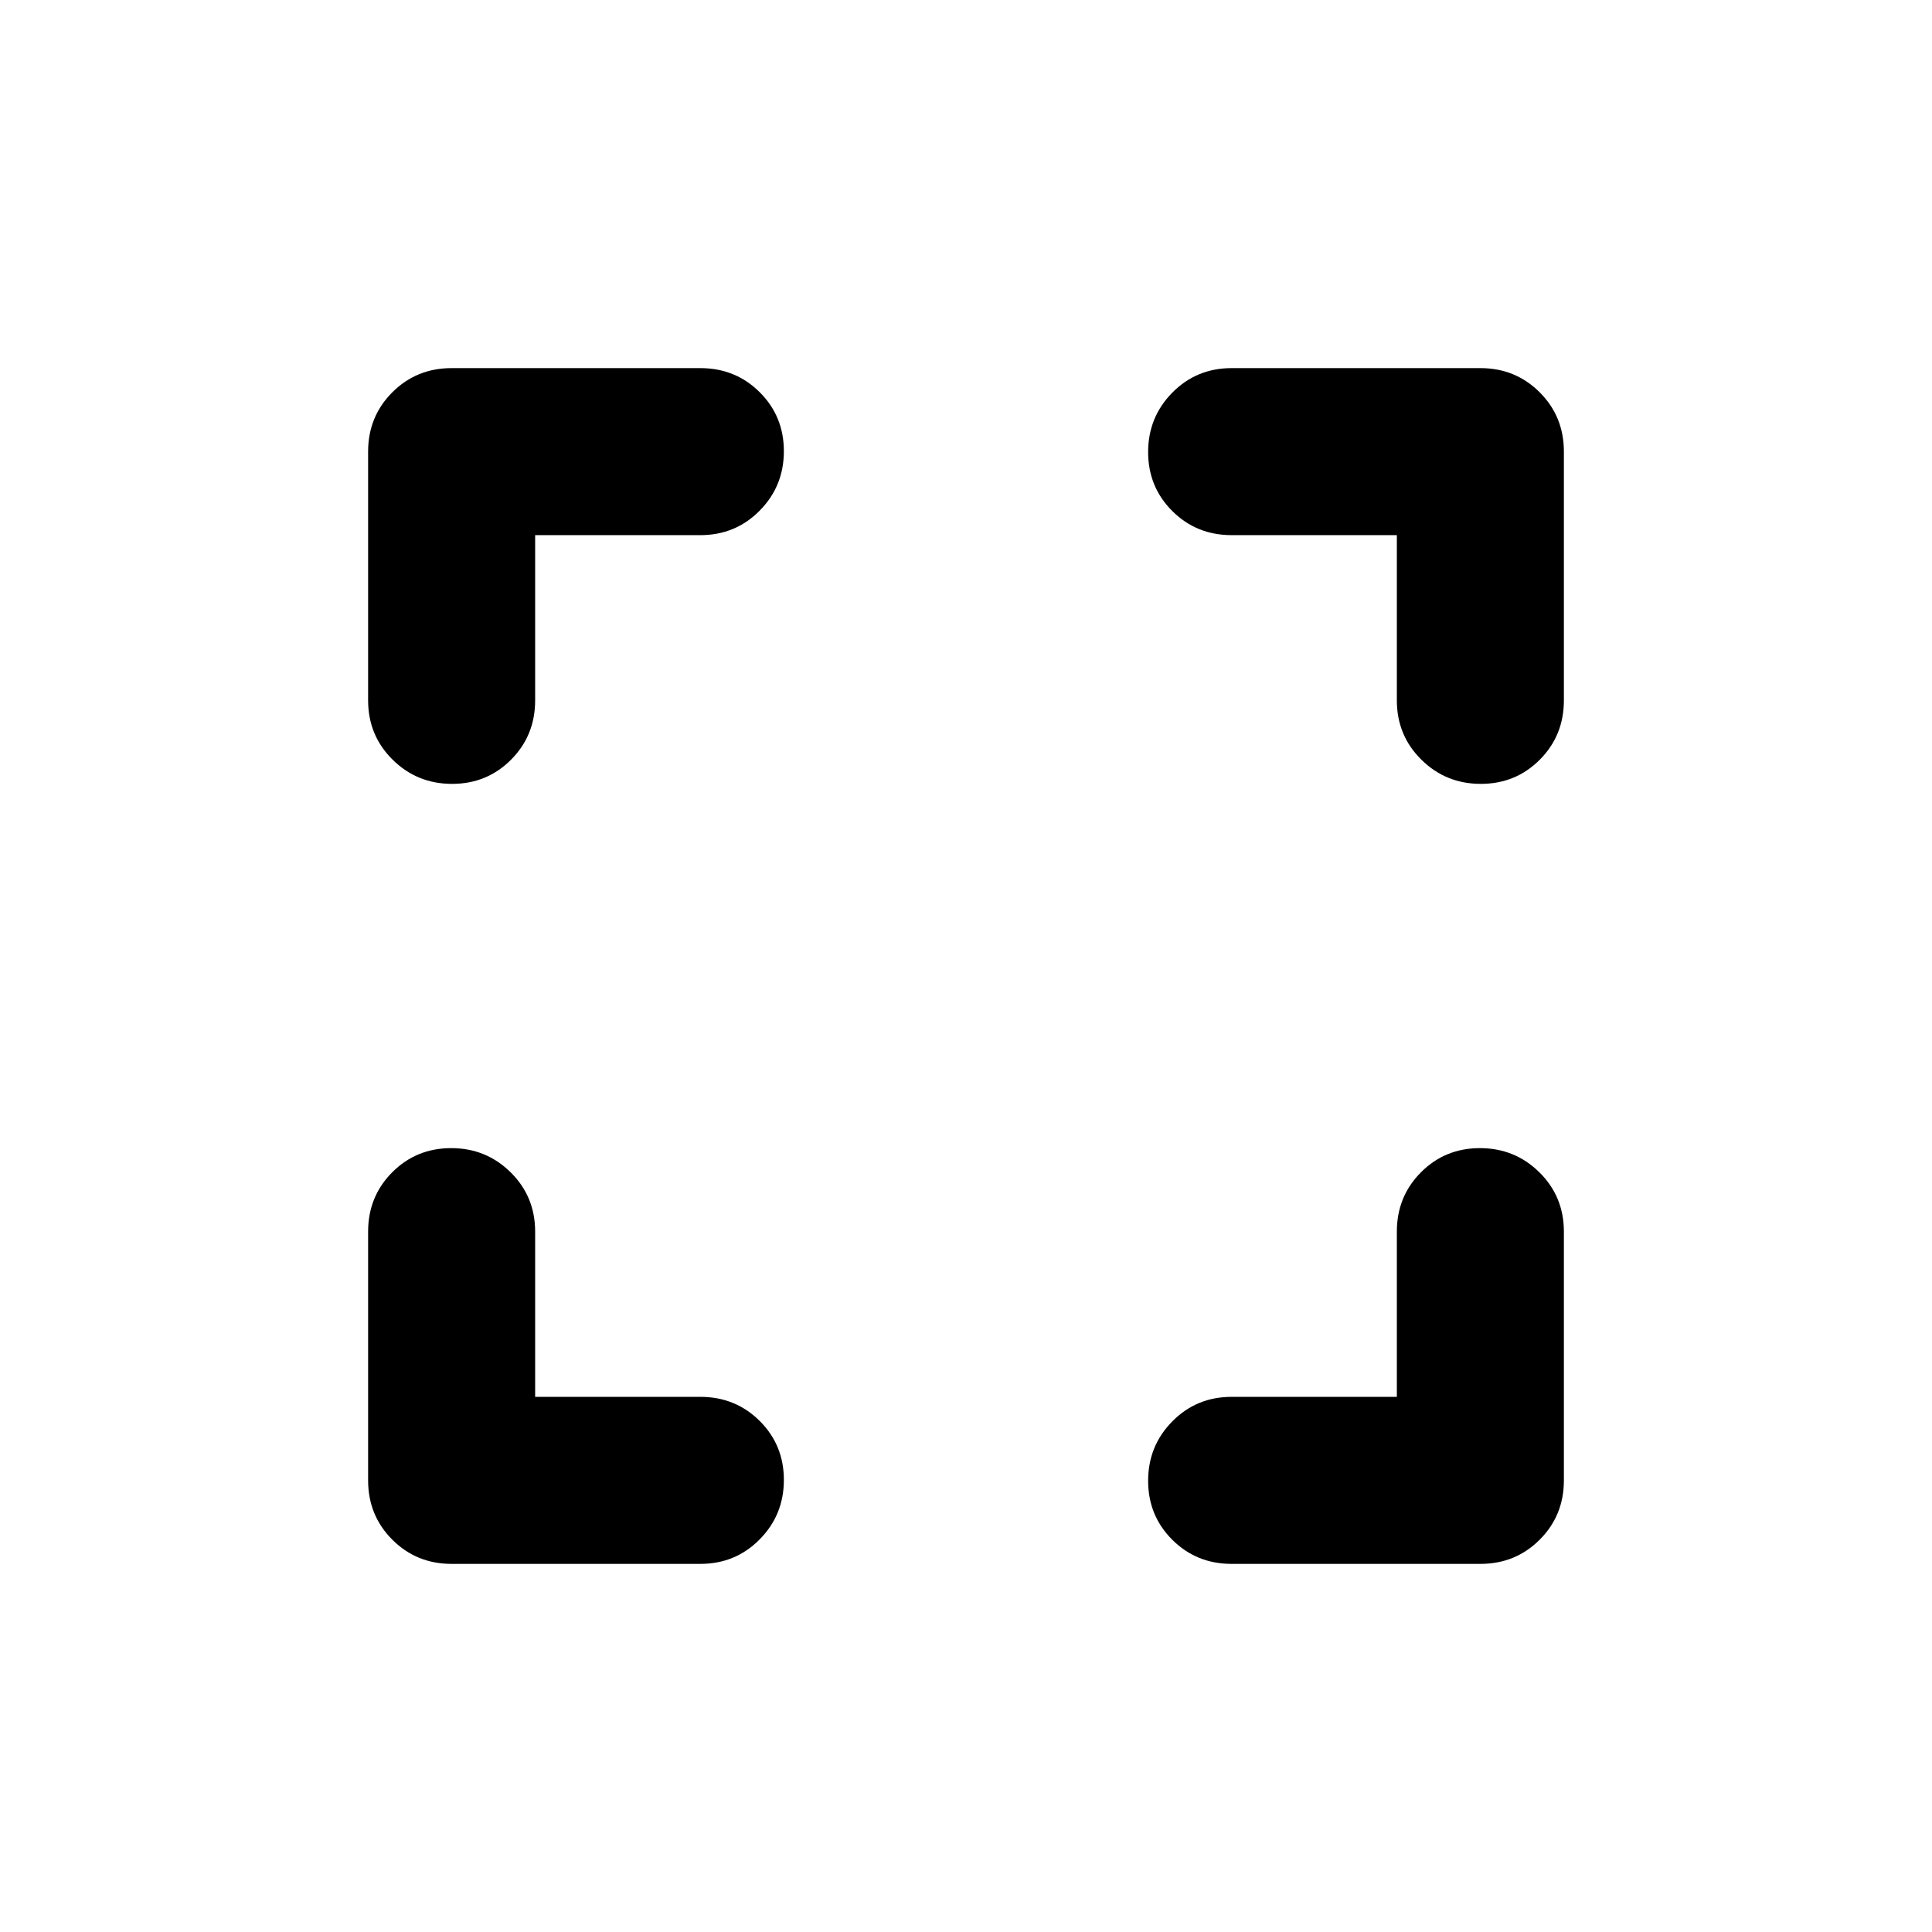<svg xmlns="http://www.w3.org/2000/svg" height="20" viewBox="0 -960 960 960" width="20"><path d="M265.913-265.913H348q17.452 0 29.476 11.963 12.024 11.964 12.024 29.327 0 17.362-12.024 29.536-12.024 12.174-29.476 12.174H224.413q-17.452 0-29.476-12.024-12.024-12.024-12.024-29.476V-348q0-17.452 11.963-29.476Q206.84-389.5 224.202-389.5q17.363 0 29.537 12.024T265.913-348v82.087Zm0-428.174V-612q0 17.452-11.963 29.476-11.964 12.024-29.327 12.024-17.362 0-29.536-12.024-12.174-12.024-12.174-29.476v-123.587q0-17.452 12.024-29.476 12.024-12.024 29.476-12.024H348q17.452 0 29.476 11.963Q389.5-753.16 389.5-735.798q0 17.363-12.024 29.537T348-694.087h-82.087Zm428.174 428.174V-348q0-17.452 11.963-29.476 11.964-12.024 29.327-12.024 17.362 0 29.536 12.024 12.174 12.024 12.174 29.476v123.587q0 17.452-12.024 29.476-12.024 12.024-29.476 12.024H612q-17.452 0-29.476-11.963Q570.5-206.84 570.5-224.202q0-17.363 12.024-29.537T612-265.913h82.087Zm0-428.174H612q-17.452 0-29.476-11.963-12.024-11.964-12.024-29.327 0-17.362 12.024-29.536 12.024-12.174 29.476-12.174h123.587q17.452 0 29.476 12.024 12.024 12.024 12.024 29.476V-612q0 17.452-11.963 29.476Q753.16-570.5 735.798-570.5q-17.363 0-29.537-12.024T694.087-612v-82.087Z"/></svg>